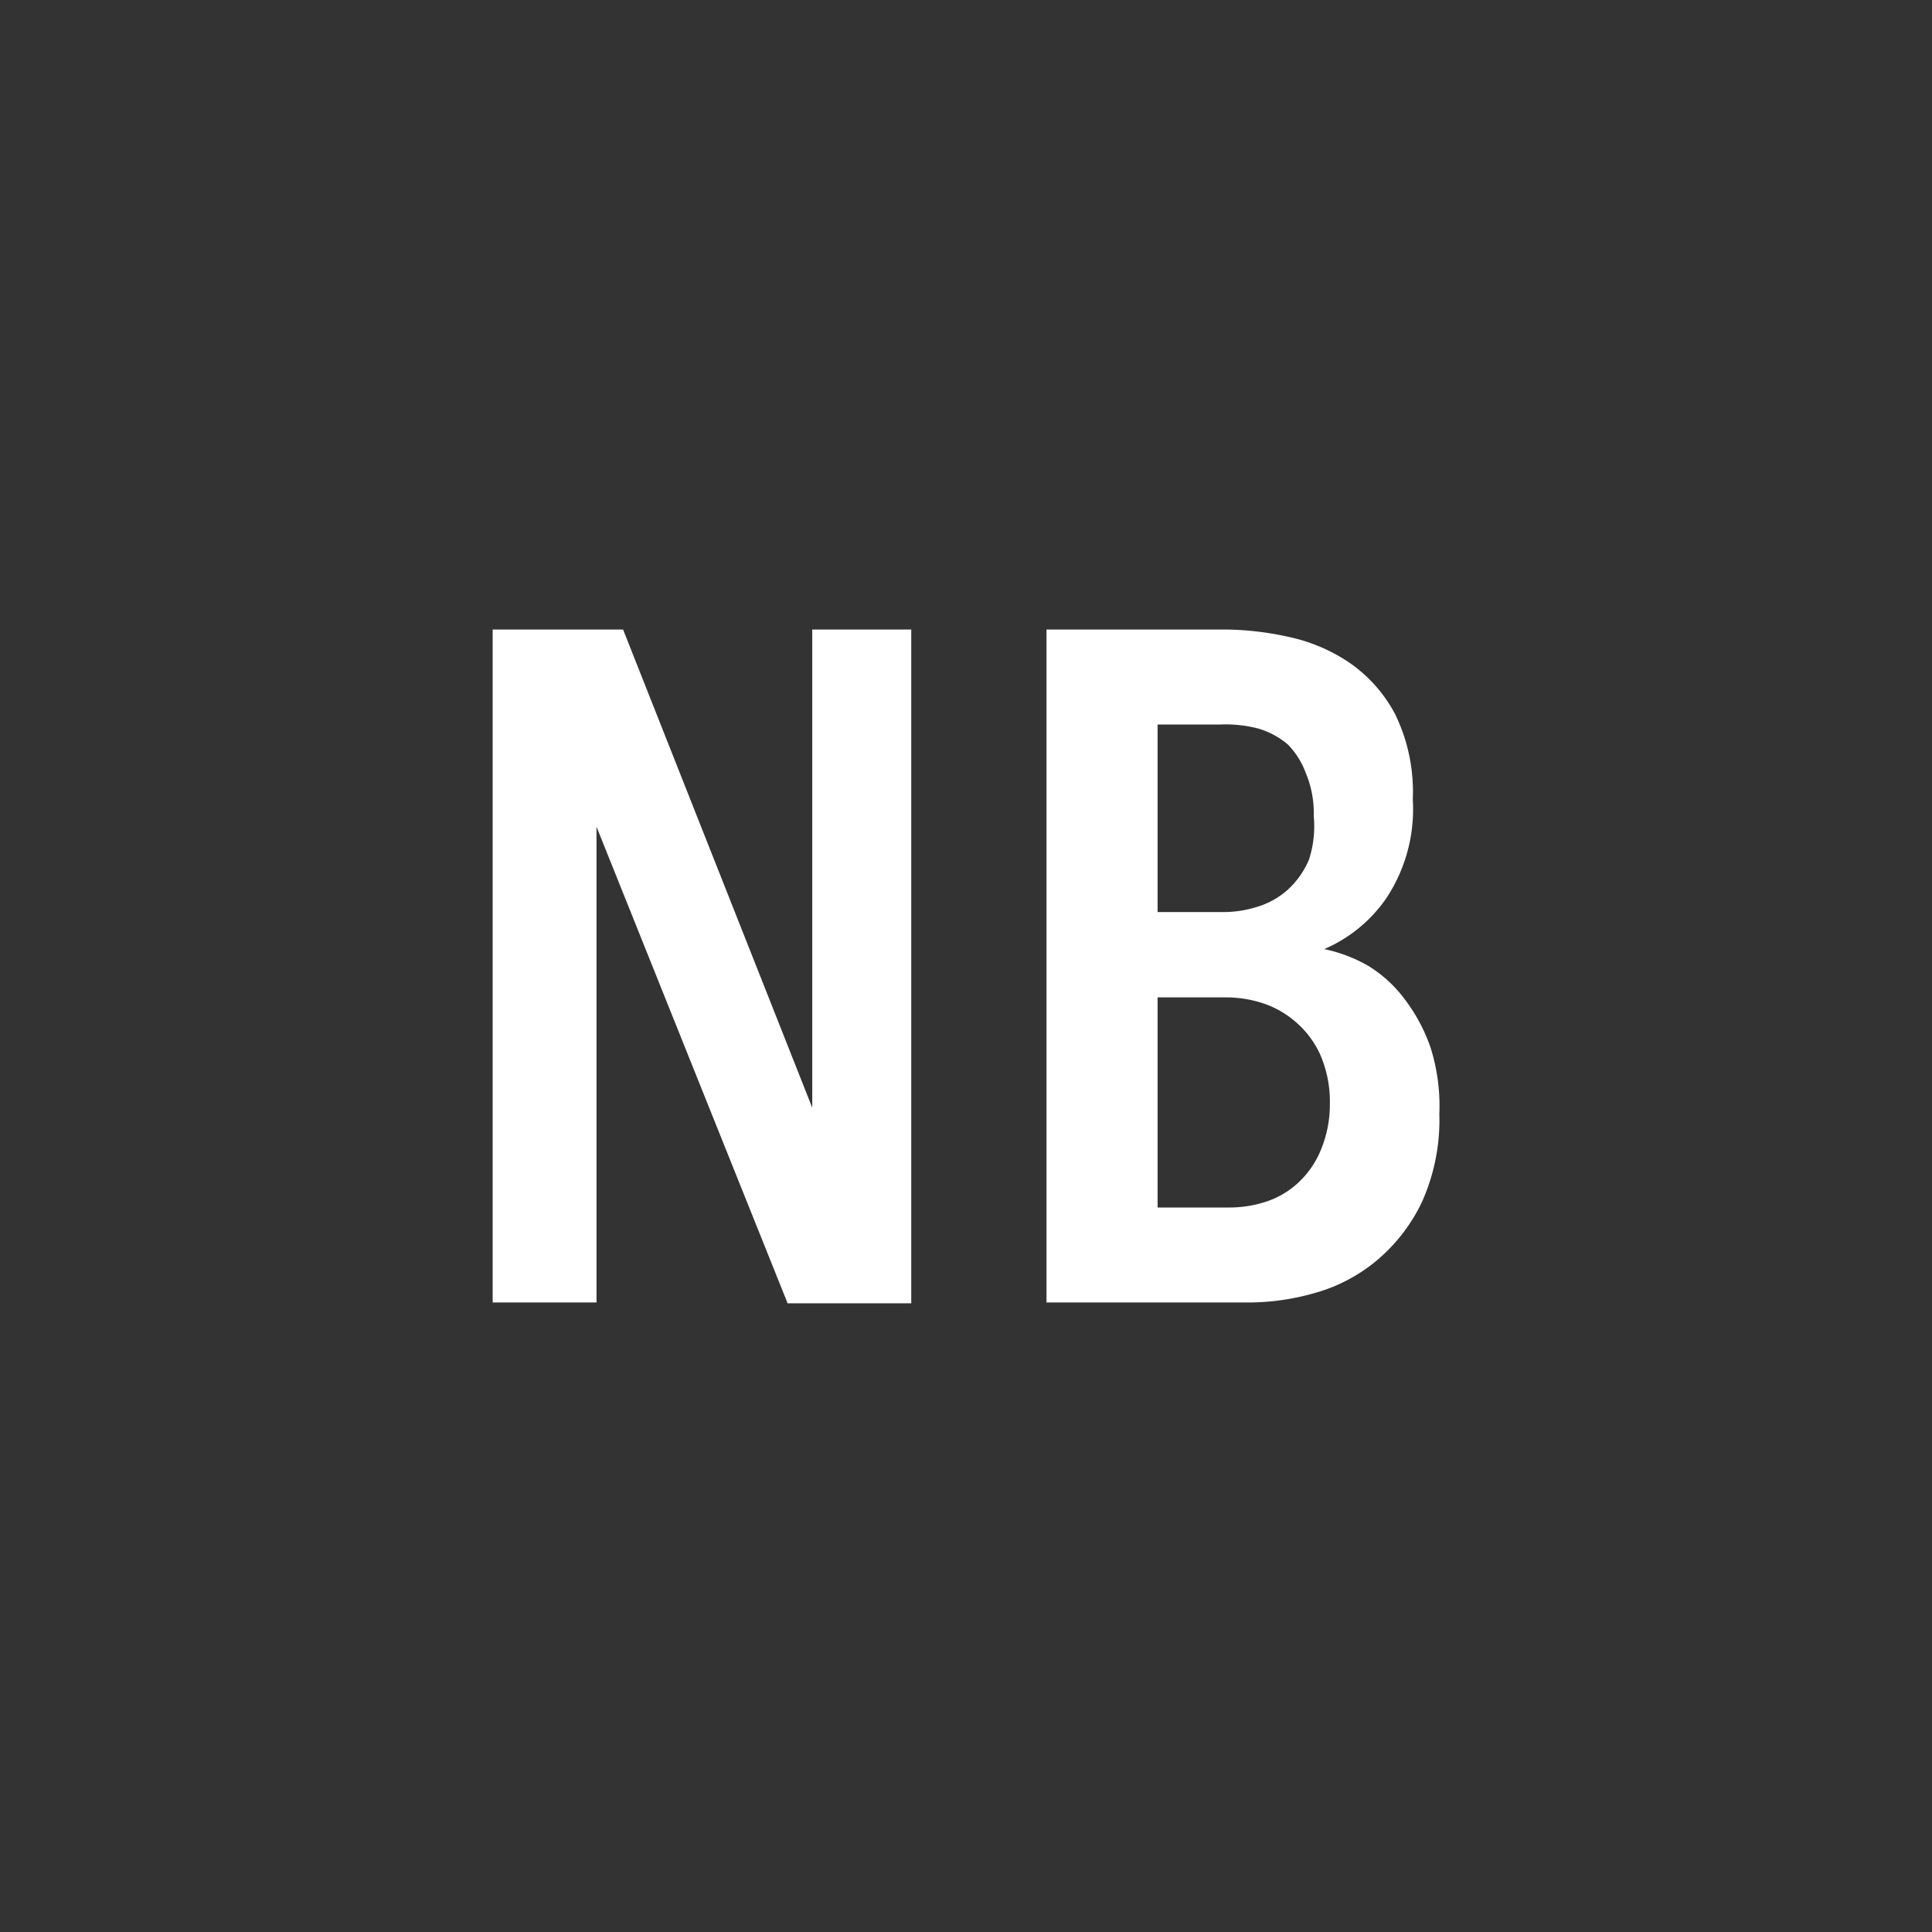 <svg id="Layer_1" data-name="Layer 1" xmlns="http://www.w3.org/2000/svg" viewBox="0 0 24 24"><defs><style>.cls-1{fill:#333;}.cls-2{fill:#fff;}</style></defs><title>NB_SelectedR</title><rect class="cls-1" width="24" height="24"/><path class="cls-2" d="M9.78,16.18L7.41,10.27h0l0,5.91H6.12V7.82H7.74l2.35,5.94h0V7.82h1.23v8.37H9.78Z"/><path class="cls-2" d="M17.88,13.84a2.49,2.49,0,0,1-.22,1.1,2.16,2.16,0,0,1-.56.72,2.06,2.06,0,0,1-.76.4,3,3,0,0,1-.82.12H13V7.82h2.22a3.76,3.76,0,0,1,.78.09,2.15,2.15,0,0,1,.76.32,1.8,1.8,0,0,1,.57.64,2.2,2.2,0,0,1,.22,1.06,2,2,0,0,1-.33,1.23,1.8,1.8,0,0,1-.77.63v0A1.85,1.85,0,0,1,17,12a1.61,1.61,0,0,1,.44.4,2.15,2.15,0,0,1,.33.61A2.42,2.42,0,0,1,17.88,13.84Zm-1.56-3.7a1.29,1.29,0,0,0-.1-0.54A1,1,0,0,0,16,9.25a1,1,0,0,0-.37-0.2A1.62,1.62,0,0,0,15.16,9H14.38v2.33h0.8a1.38,1.38,0,0,0,.42-0.06A1,1,0,0,0,16,11.05a1.07,1.07,0,0,0,.26-0.37A1.34,1.34,0,0,0,16.32,10.14Zm0.2,3.58a1.47,1.47,0,0,0-.12-0.62,1.18,1.18,0,0,0-.31-0.41,1.19,1.19,0,0,0-.41-0.23,1.48,1.48,0,0,0-.45-0.07H14.38V15h0.89a1.46,1.46,0,0,0,.48-0.08,1.08,1.08,0,0,0,.39-0.24,1.15,1.15,0,0,0,.27-0.4A1.46,1.46,0,0,0,16.52,13.73Z"/></svg>